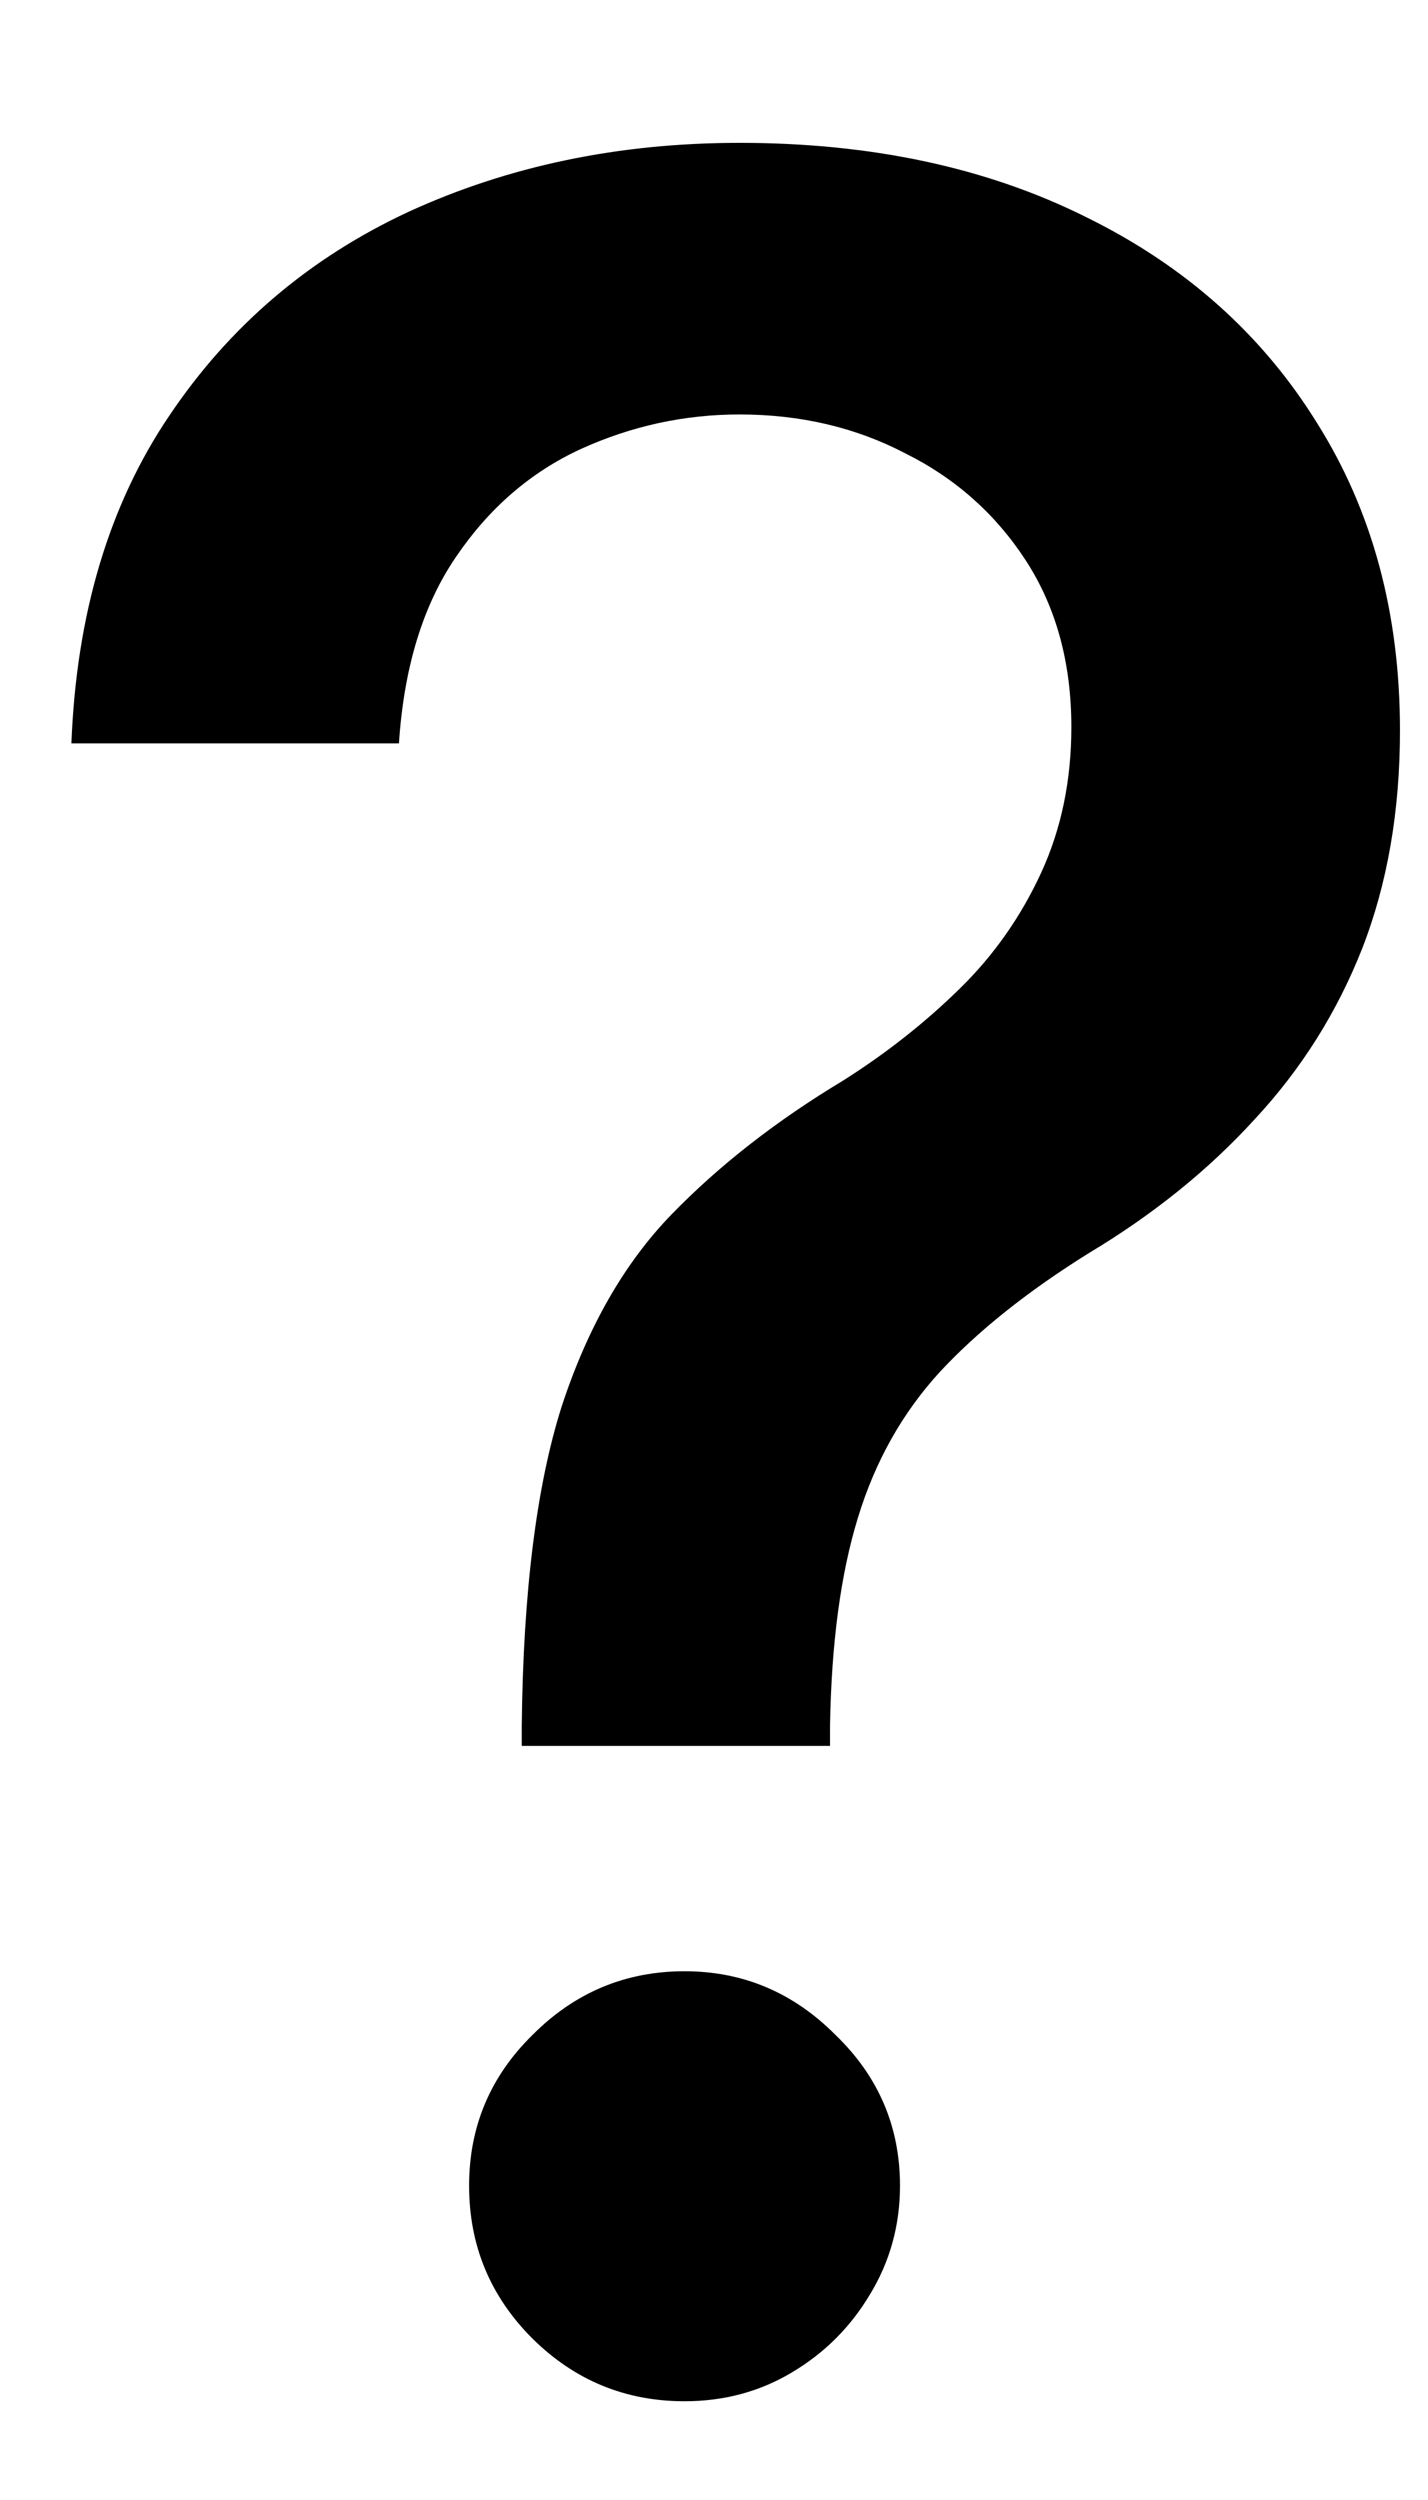 <svg width="8" height="14" viewBox="0 0 8 14" fill="none" xmlns="http://www.w3.org/2000/svg">
  <path d="M2.923 9.777V9.662C2.931 8.914 3.006 8.318 3.147 7.875C3.292 7.433 3.497 7.074 3.762 6.801C4.028 6.527 4.348 6.277 4.722 6.052C4.964 5.899 5.181 5.728 5.374 5.539C5.568 5.35 5.72 5.132 5.833 4.887C5.946 4.641 6.002 4.37 6.002 4.072C6.002 3.714 5.918 3.404 5.749 3.142C5.58 2.881 5.354 2.679 5.072 2.539C4.795 2.394 4.485 2.321 4.143 2.321C3.833 2.321 3.537 2.386 3.255 2.514C2.974 2.643 2.74 2.845 2.555 3.118C2.37 3.388 2.263 3.736 2.235 4.163H0.4C0.428 3.438 0.611 2.826 0.949 2.327C1.287 1.824 1.734 1.444 2.289 1.186C2.849 0.929 3.467 0.8 4.143 0.8C4.883 0.8 5.531 0.939 6.087 1.217C6.642 1.49 7.073 1.875 7.379 2.37C7.688 2.861 7.843 3.434 7.843 4.09C7.843 4.541 7.773 4.947 7.632 5.31C7.491 5.668 7.29 5.988 7.028 6.269C6.771 6.551 6.461 6.801 6.099 7.018C5.757 7.231 5.479 7.453 5.266 7.682C5.056 7.911 4.903 8.183 4.807 8.497C4.71 8.811 4.658 9.199 4.65 9.662V9.777H2.923ZM3.835 13.447C3.505 13.447 3.221 13.331 2.984 13.097C2.746 12.86 2.628 12.574 2.628 12.24C2.628 11.91 2.746 11.628 2.984 11.395C3.221 11.157 3.505 11.039 3.835 11.039C4.161 11.039 4.443 11.157 4.68 11.395C4.922 11.628 5.042 11.91 5.042 12.24C5.042 12.461 4.986 12.665 4.873 12.85C4.765 13.031 4.62 13.176 4.439 13.284C4.258 13.393 4.056 13.447 3.835 13.447Z" fill="currentColor"/>
</svg>

